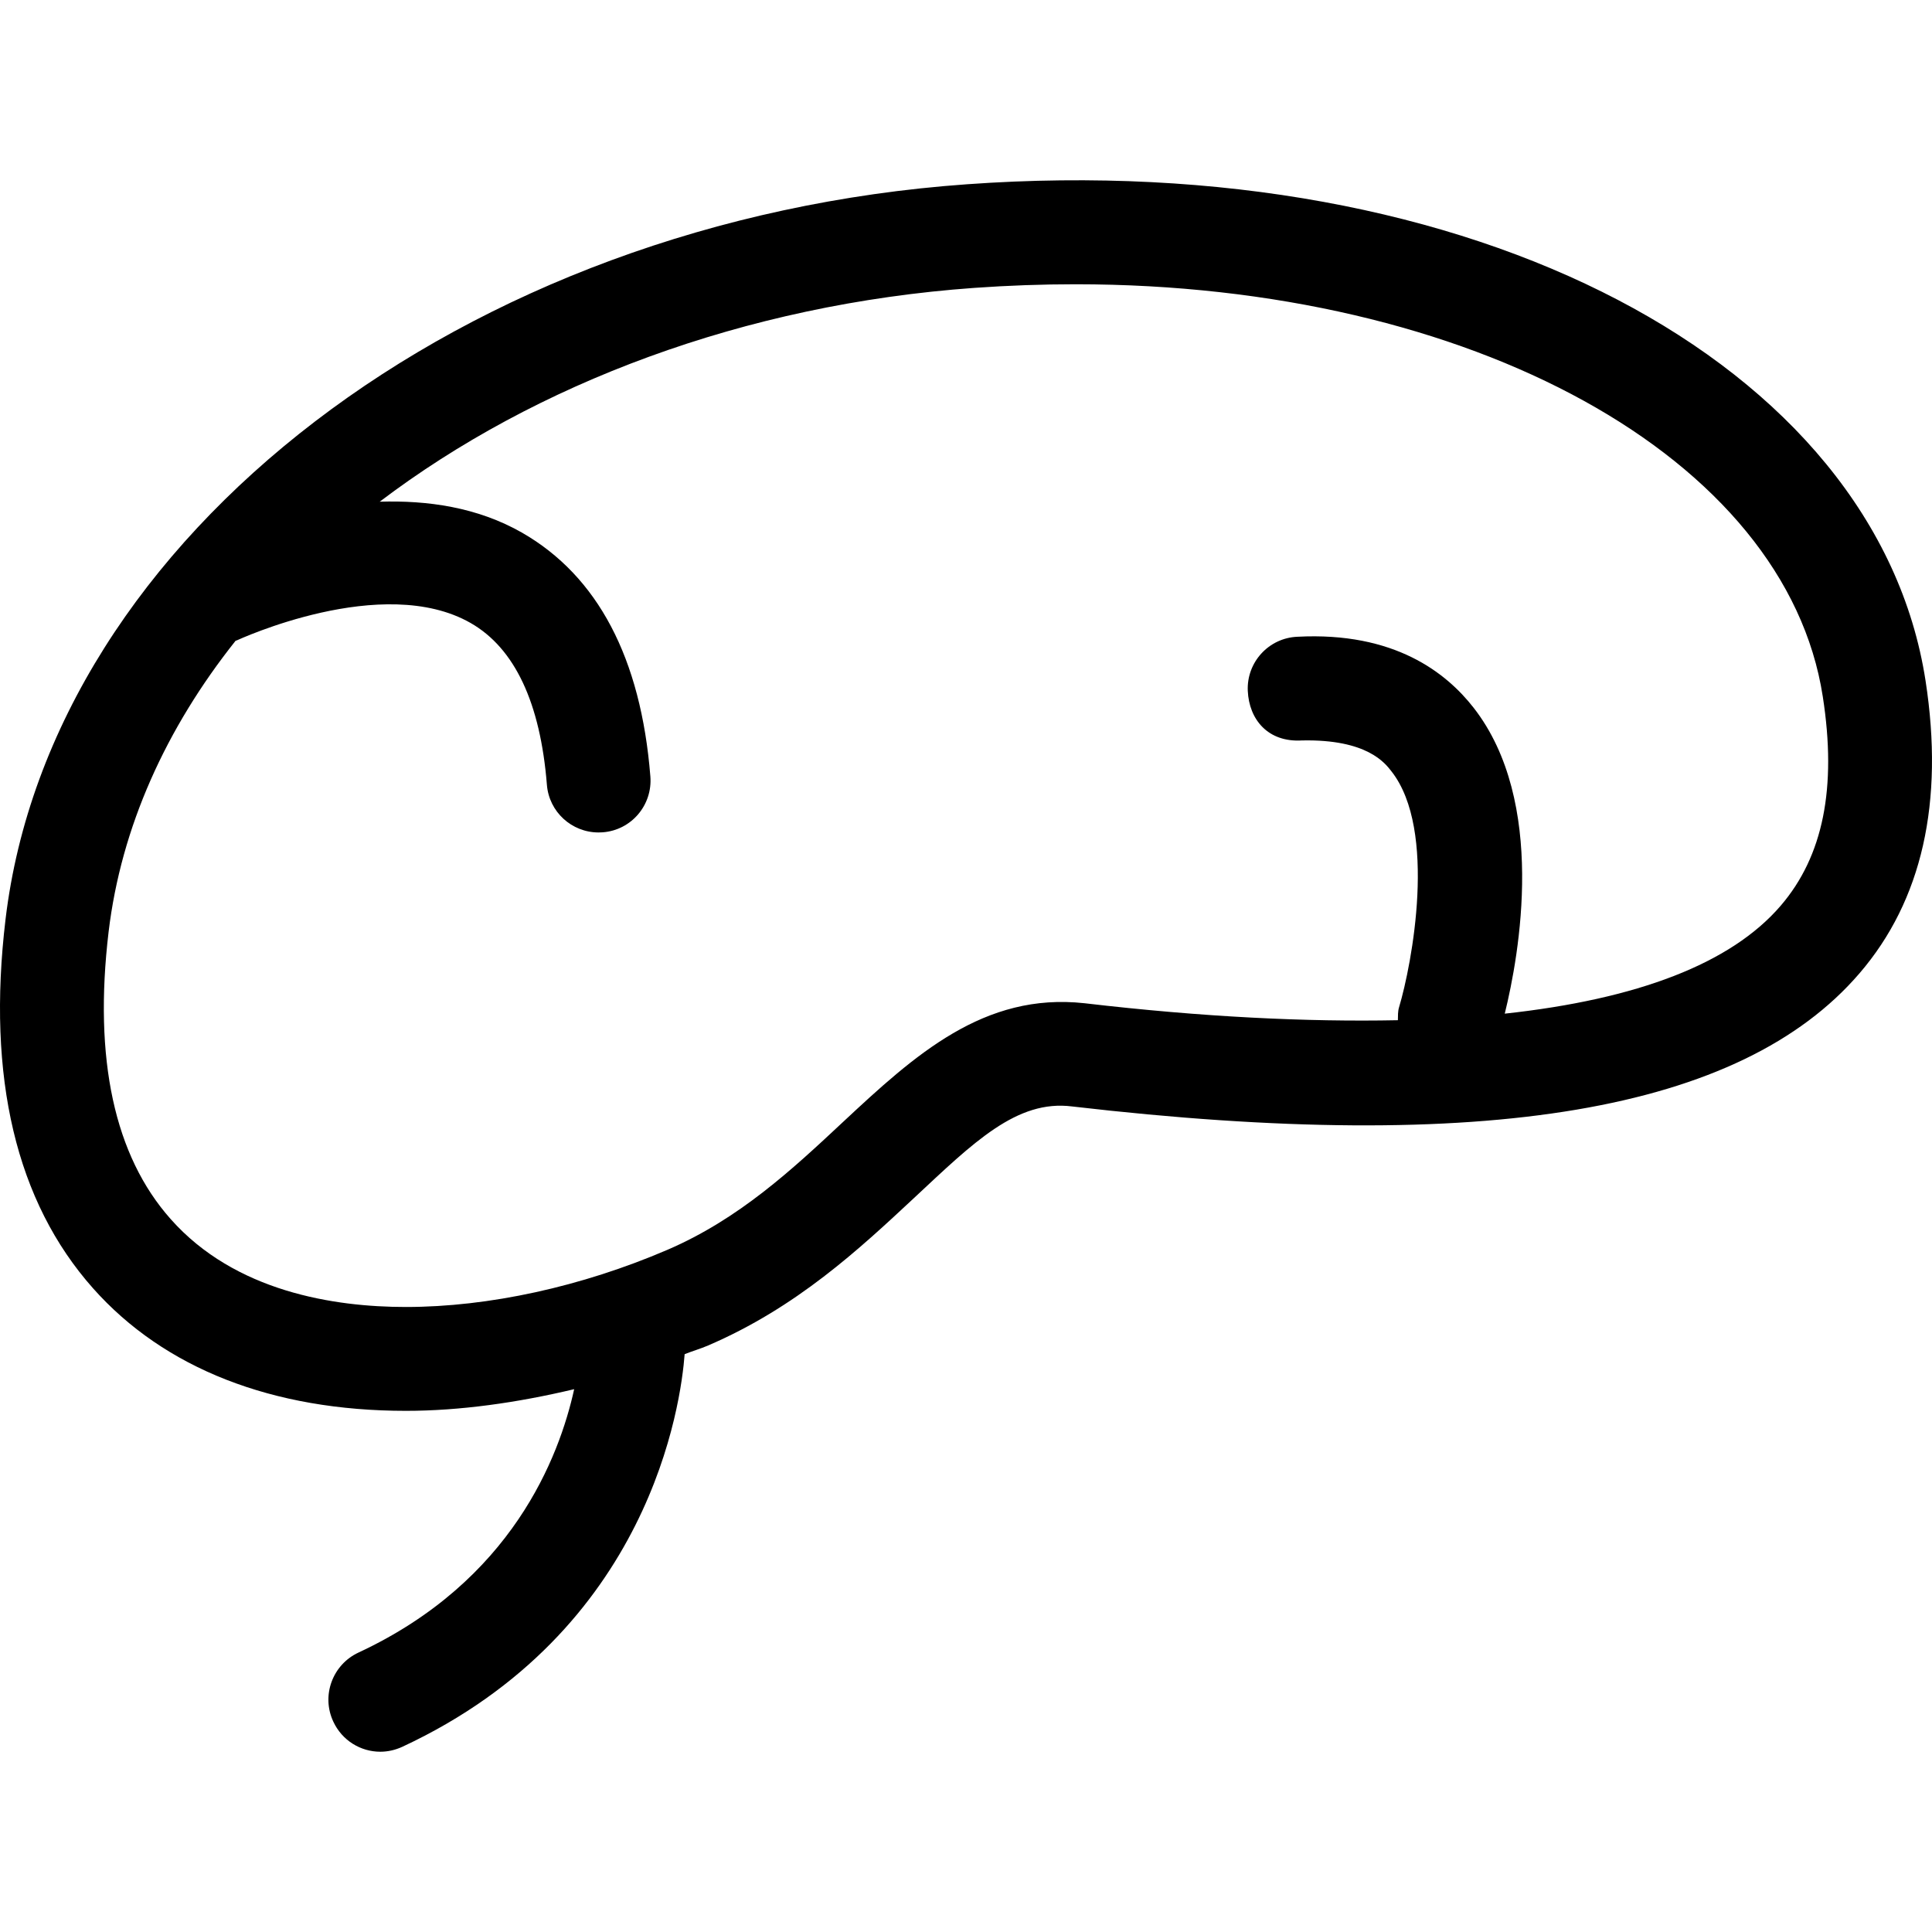 <?xml version="1.0" encoding="iso-8859-1"?>
<!-- Generator: Adobe Illustrator 16.0.0, SVG Export Plug-In . SVG Version: 6.00 Build 0)  -->
<!DOCTYPE svg PUBLIC "-//W3C//DTD SVG 1.1//EN" "http://www.w3.org/Graphics/SVG/1.1/DTD/svg11.dtd">
<svg version="1.1" id="Capa_1" xmlns="http://www.w3.org/2000/svg" xmlns:xlink="http://www.w3.org/1999/xlink" x="0px" y="0px"
	 width="155.884px" height="155.883px" viewBox="0 0 155.884 155.883" style="enable-background:new 0 0 155.884 155.883;"
	 xml:space="preserve">
<g>
	<path d="M155.365,54.933c-3.952-25.629-36.505-42.995-77.338-40.066c-40.542,2.88-73.895,28.388-77.582,59.32
		C-1.074,86.938,1.3,96.96,7.505,103.945c5.748,6.473,14.477,9.889,25.246,9.889c4.354,0,8.966-0.651,13.576-1.747
		c-1.2,5.456-5.015,15.484-17.403,21.251c-2.095,0.975-3.014,3.471-2.034,5.565c0.709,1.534,2.213,2.436,3.796,2.436
		c0.6,0,1.197-0.134,1.772-0.396c20.064-9.341,22.49-27.773,22.783-31.682c0.63-0.25,1.272-0.433,1.896-0.701
		c7.14-3.068,12.179-7.764,16.618-11.904c4.783-4.463,8.281-7.958,12.762-7.38c33.323,3.873,53.947,0.402,63.52-10.747
		C155.085,72.659,156.875,64.718,155.365,54.933z M143.68,73.073c-4.013,4.677-11.562,7.551-22.268,8.714
		c1.175-4.774,3.403-17.099-2.515-24.686c-2.198-2.813-6.376-6.138-14.219-5.724c-2.313,0.097-4.104,2.058-4,4.366
		s1.626,4.171,4.378,4c5.255-0.109,6.698,1.827,7.222,2.503c3.708,4.737,1.638,15.582,0.608,19.017
		c-0.109,0.353-0.085,0.688-0.097,1.053c-7.344,0.146-15.71-0.249-25.288-1.37c-8.117-0.889-13.68,4.17-19.471,9.572
		c-4.128,3.86-8.406,7.843-14.2,10.333c-6.908,2.966-14.395,4.604-21.081,4.604c-5.791,0-13.78-1.229-18.974-7.088
		C9.231,93.258,7.542,85.458,8.763,75.18c1.011-8.439,4.628-16.417,10.251-23.486c0.021-0.006,0.04-0.006,0.064-0.012
		c0.119-0.048,11.792-5.48,18.898-1.413c3.55,2.034,5.62,6.424,6.15,13.049c0.173,2.192,2.006,3.849,4.165,3.849
		c0.119,0,0.231-0.006,0.341-0.012c2.314-0.176,4.028-2.198,3.842-4.512c-0.761-9.548-4.247-16.154-10.339-19.656
		c-3.629-2.077-7.663-2.625-11.497-2.508c12.544-9.512,29.405-15.924,47.974-17.251c2.755-0.195,5.486-0.292,8.169-0.292
		c31.971,0,57.32,13.999,60.291,33.271C148.217,63.568,147.103,69.084,143.68,73.073z"/>
</g>
<g>
</g>
<g>
</g>
<g>
</g>
<g>
</g>
<g>
</g>
<g>
</g>
<g>
</g>
<g>
</g>
<g>
</g>
<g>
</g>
<g>
</g>
<g>
</g>
<g>
</g>
<g>
</g>
<g>
</g>
</svg>
